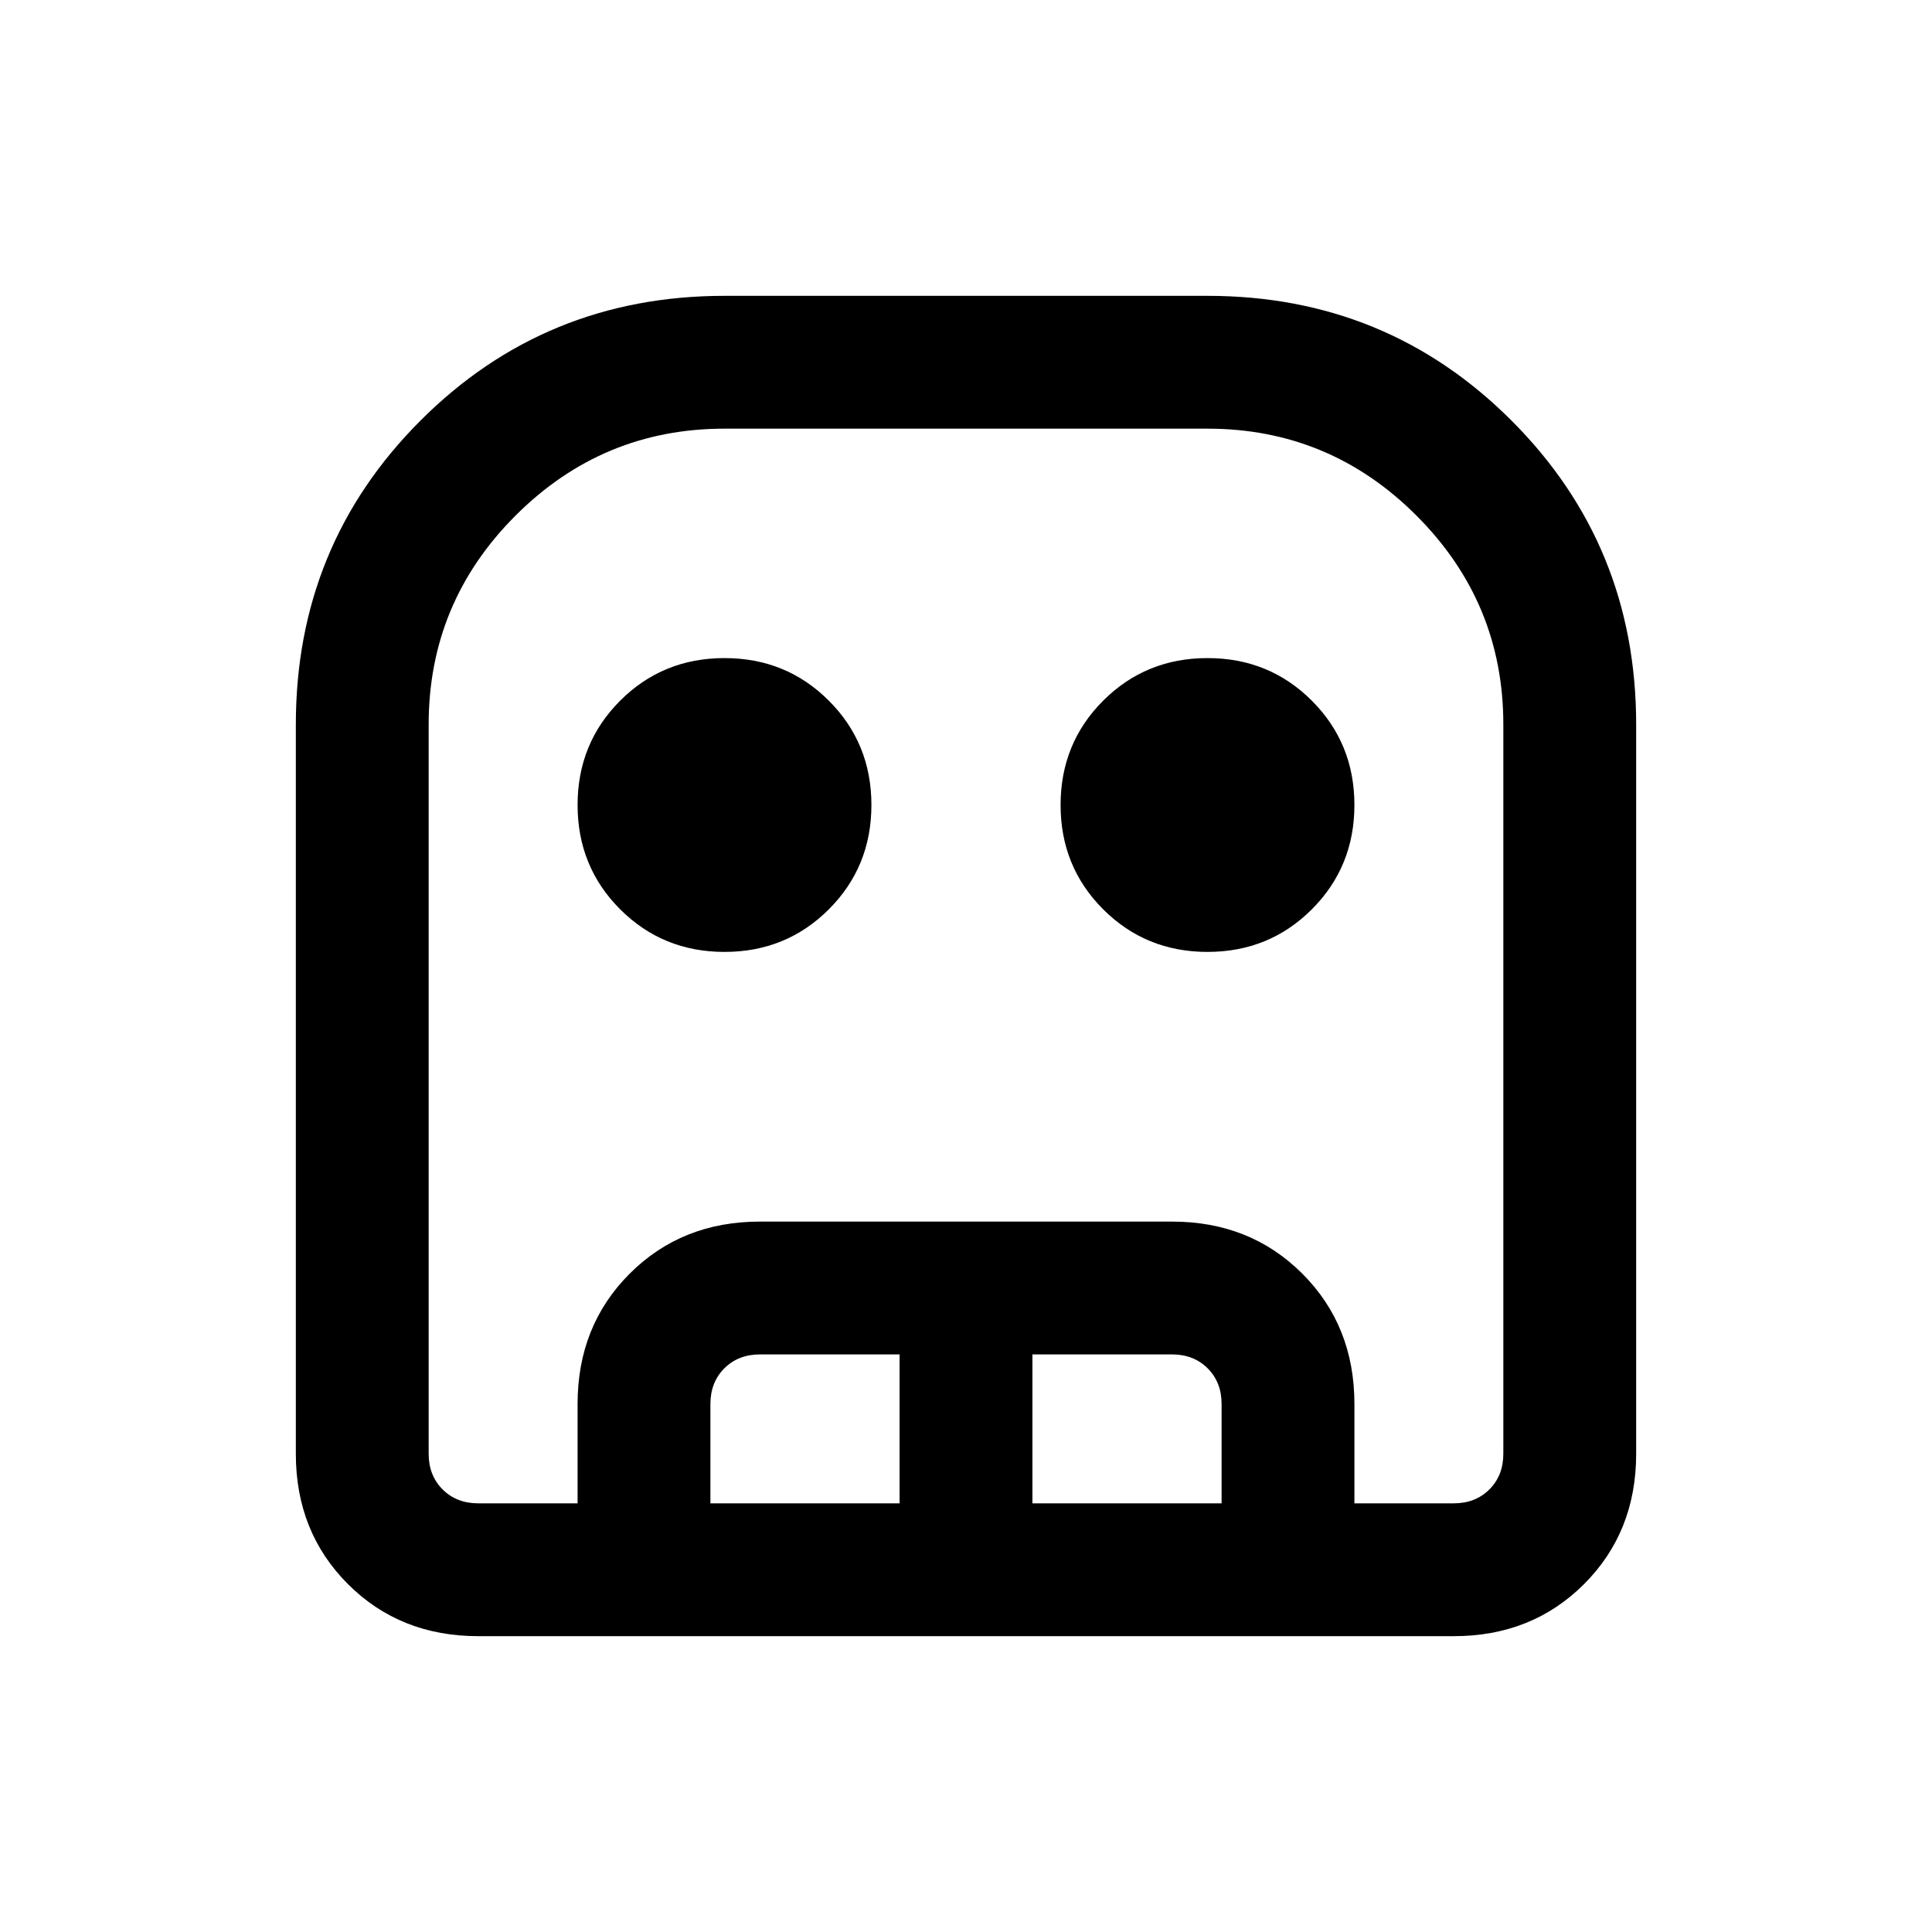 <svg xmlns="http://www.w3.org/2000/svg" height="24" viewBox="0 -960 960 960" width="24"><path d="M237.62-147q-38.85 0-64.74-25.88Q147-198.77 147-237.62V-600q0-89.08 61.96-151.04Q270.92-813 360-813h240q89.08 0 151.04 61.96Q813-689.08 813-600v362.38q0 38.85-25.88 64.74Q761.23-147 722.38-147H237.62Zm0-66h484.76q10.77 0 17.7-6.92 6.92-6.93 6.92-17.7V-600q0-60.64-43.18-103.82Q660.64-747 600-747H360q-60.64 0-103.82 43.18Q213-660.64 213-600v362.38q0 10.77 6.92 17.7 6.93 6.92 17.7 6.92ZM360-487q-30.67 0-51.84-21.16Q287-529.33 287-560t21.16-51.84Q329.33-633 360-633t51.84 21.16Q433-590.67 433-560t-21.16 51.84Q390.67-487 360-487Zm240 0q-30.67 0-51.84-21.16Q527-529.33 527-560t21.16-51.84Q569.33-633 600-633t51.84 21.16Q673-590.67 673-560t-21.16 51.84Q630.67-487 600-487ZM287-213v-49.38q0-38.85 25.88-64.74Q338.77-353 377.62-353h204.76q38.85 0 64.74 25.88Q673-301.23 673-262.38V-213h-66v-49.38q0-10.77-6.92-17.7-6.93-6.92-17.7-6.92H513v74h-66v-74h-69.38q-10.77 0-17.7 6.92-6.92 6.93-6.92 17.7V-213h-66Zm-49.38 0H747 213 237.62Z"/></svg>